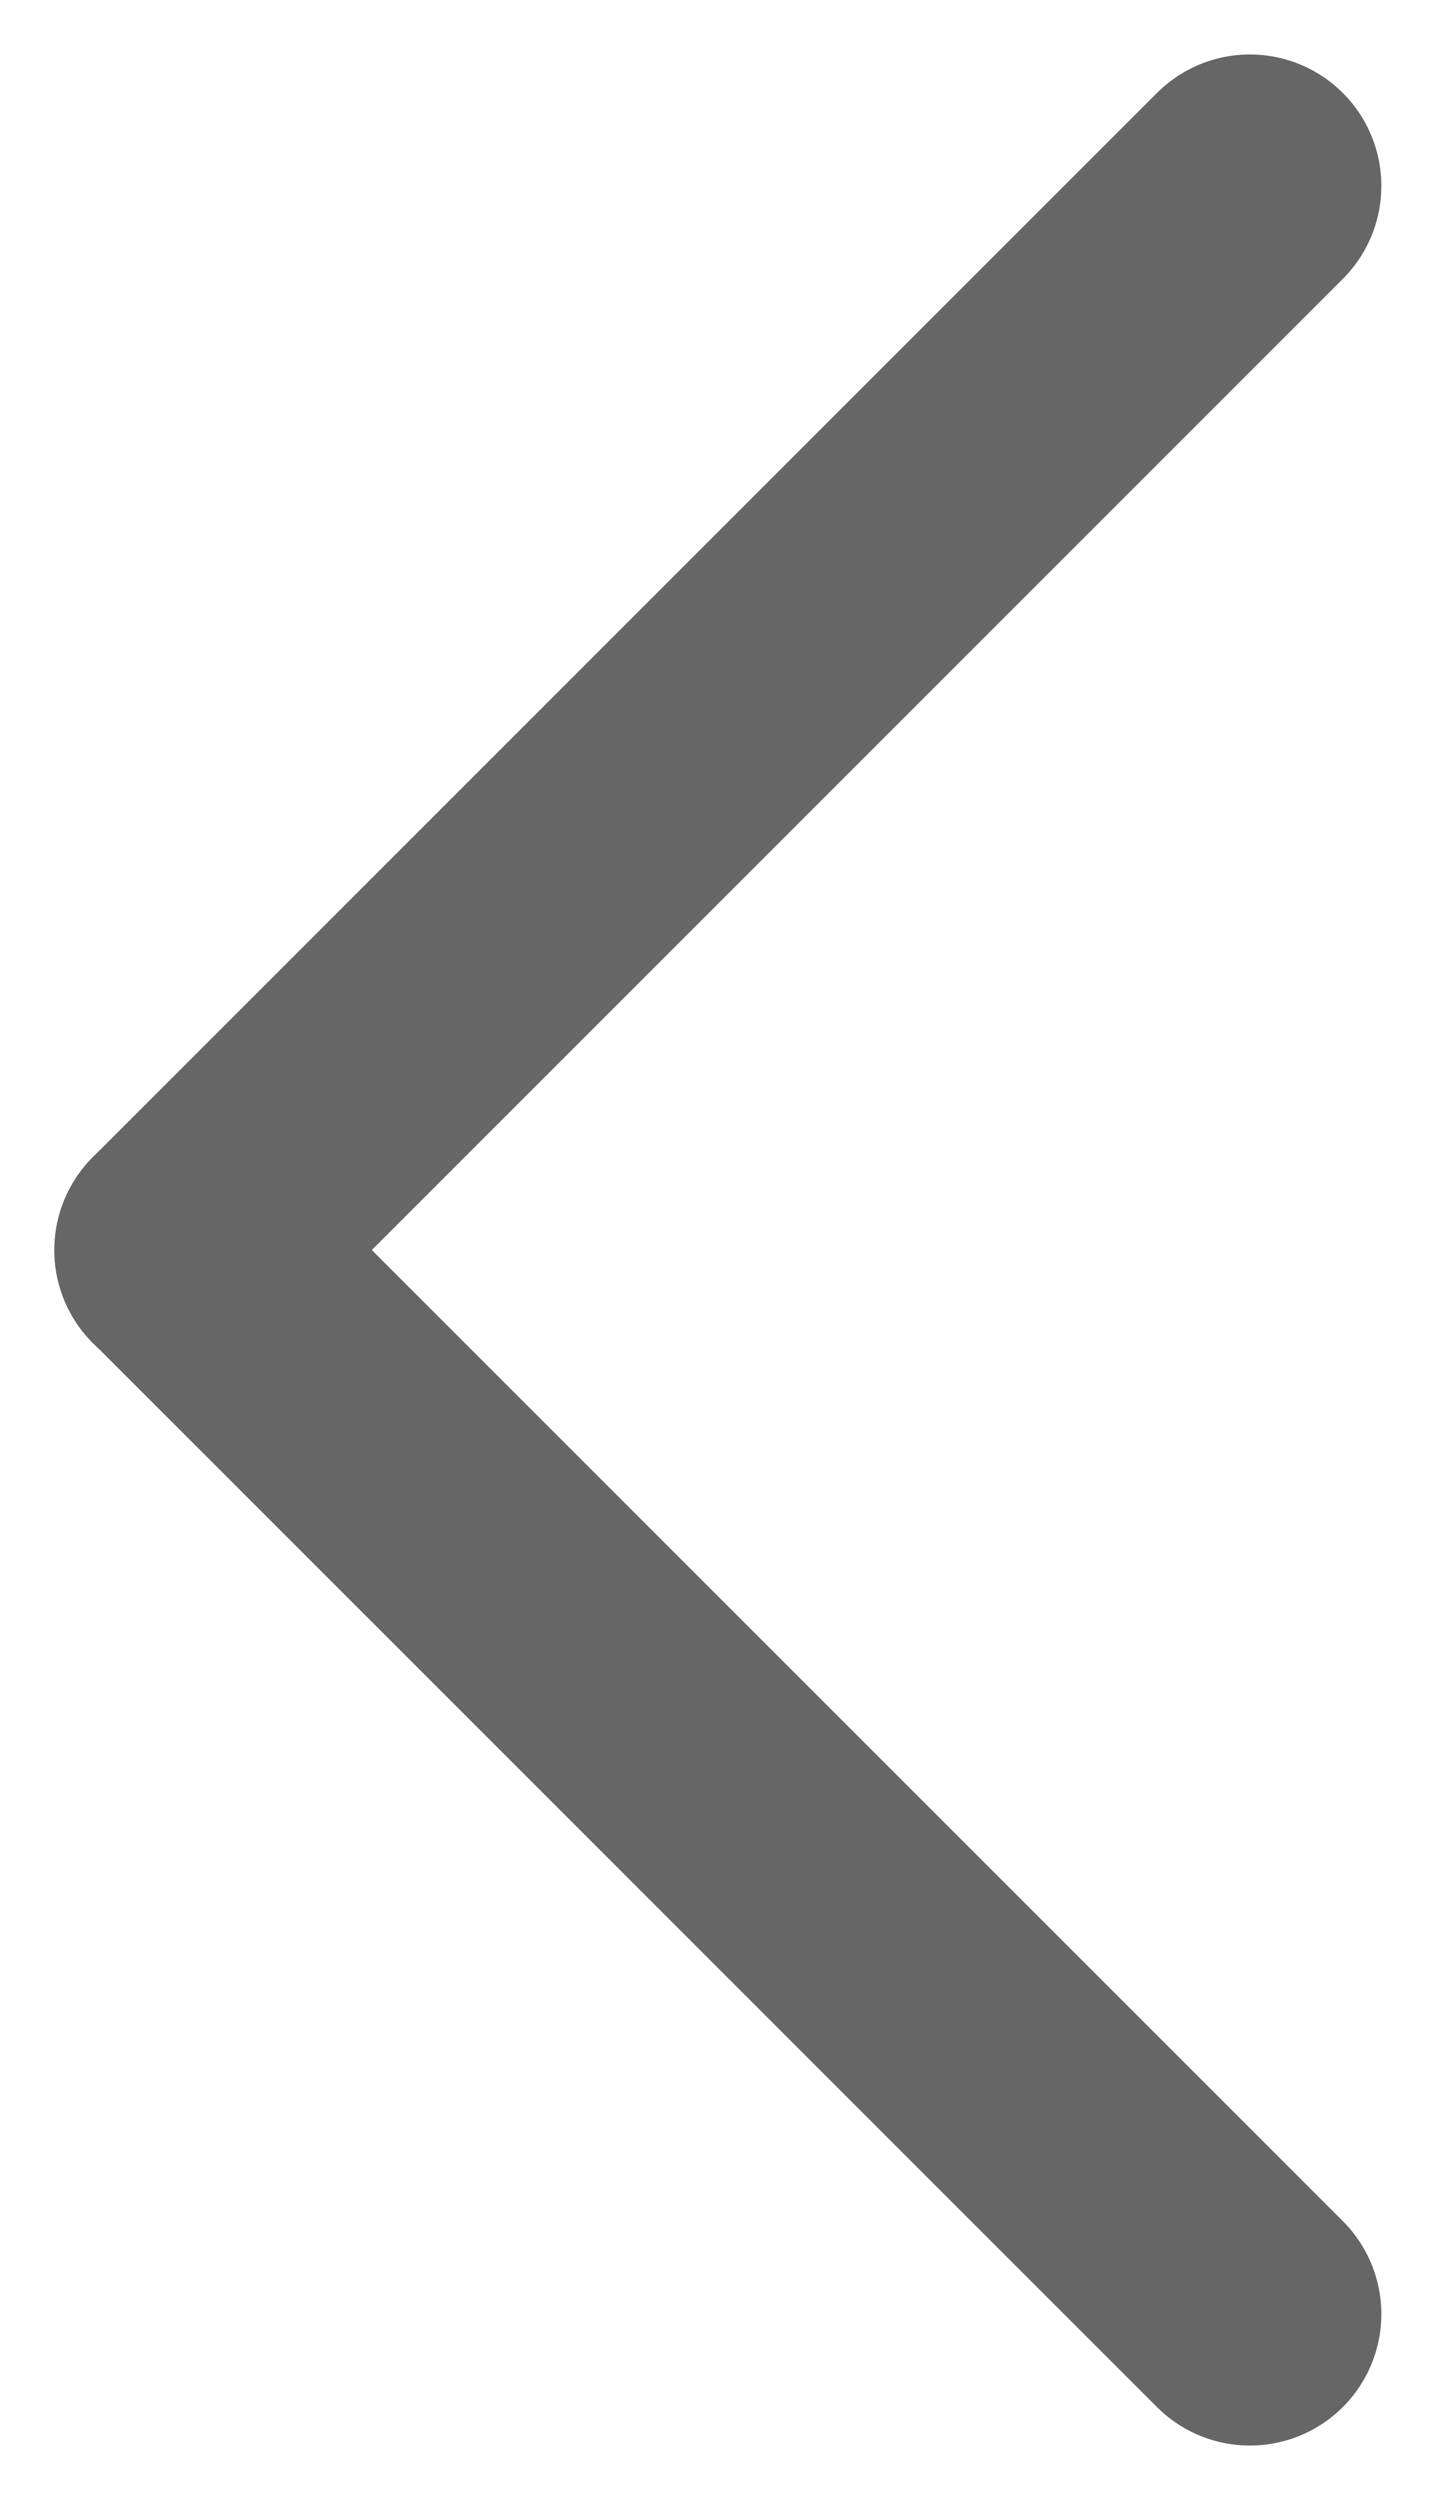 <svg xmlns="http://www.w3.org/2000/svg" width="7.647" height="13.312" viewBox="0 0 7.647 13.312">
  <g id="그룹_1661" data-name="그룹 1661" transform="translate(-784.682 -3031.682)">
    <line id="선_400" data-name="선 400" y2="8.014" transform="translate(791.338 3032.672) rotate(45)" fill="none" stroke="#666" stroke-linecap="round" stroke-width="1.4"/>
    <line id="선_401" data-name="선 401" y1="8.013" transform="translate(791.338 3044.004) rotate(135)" fill="none" stroke="#666" stroke-linecap="round" stroke-width="1.4"/>
  </g>
</svg>
